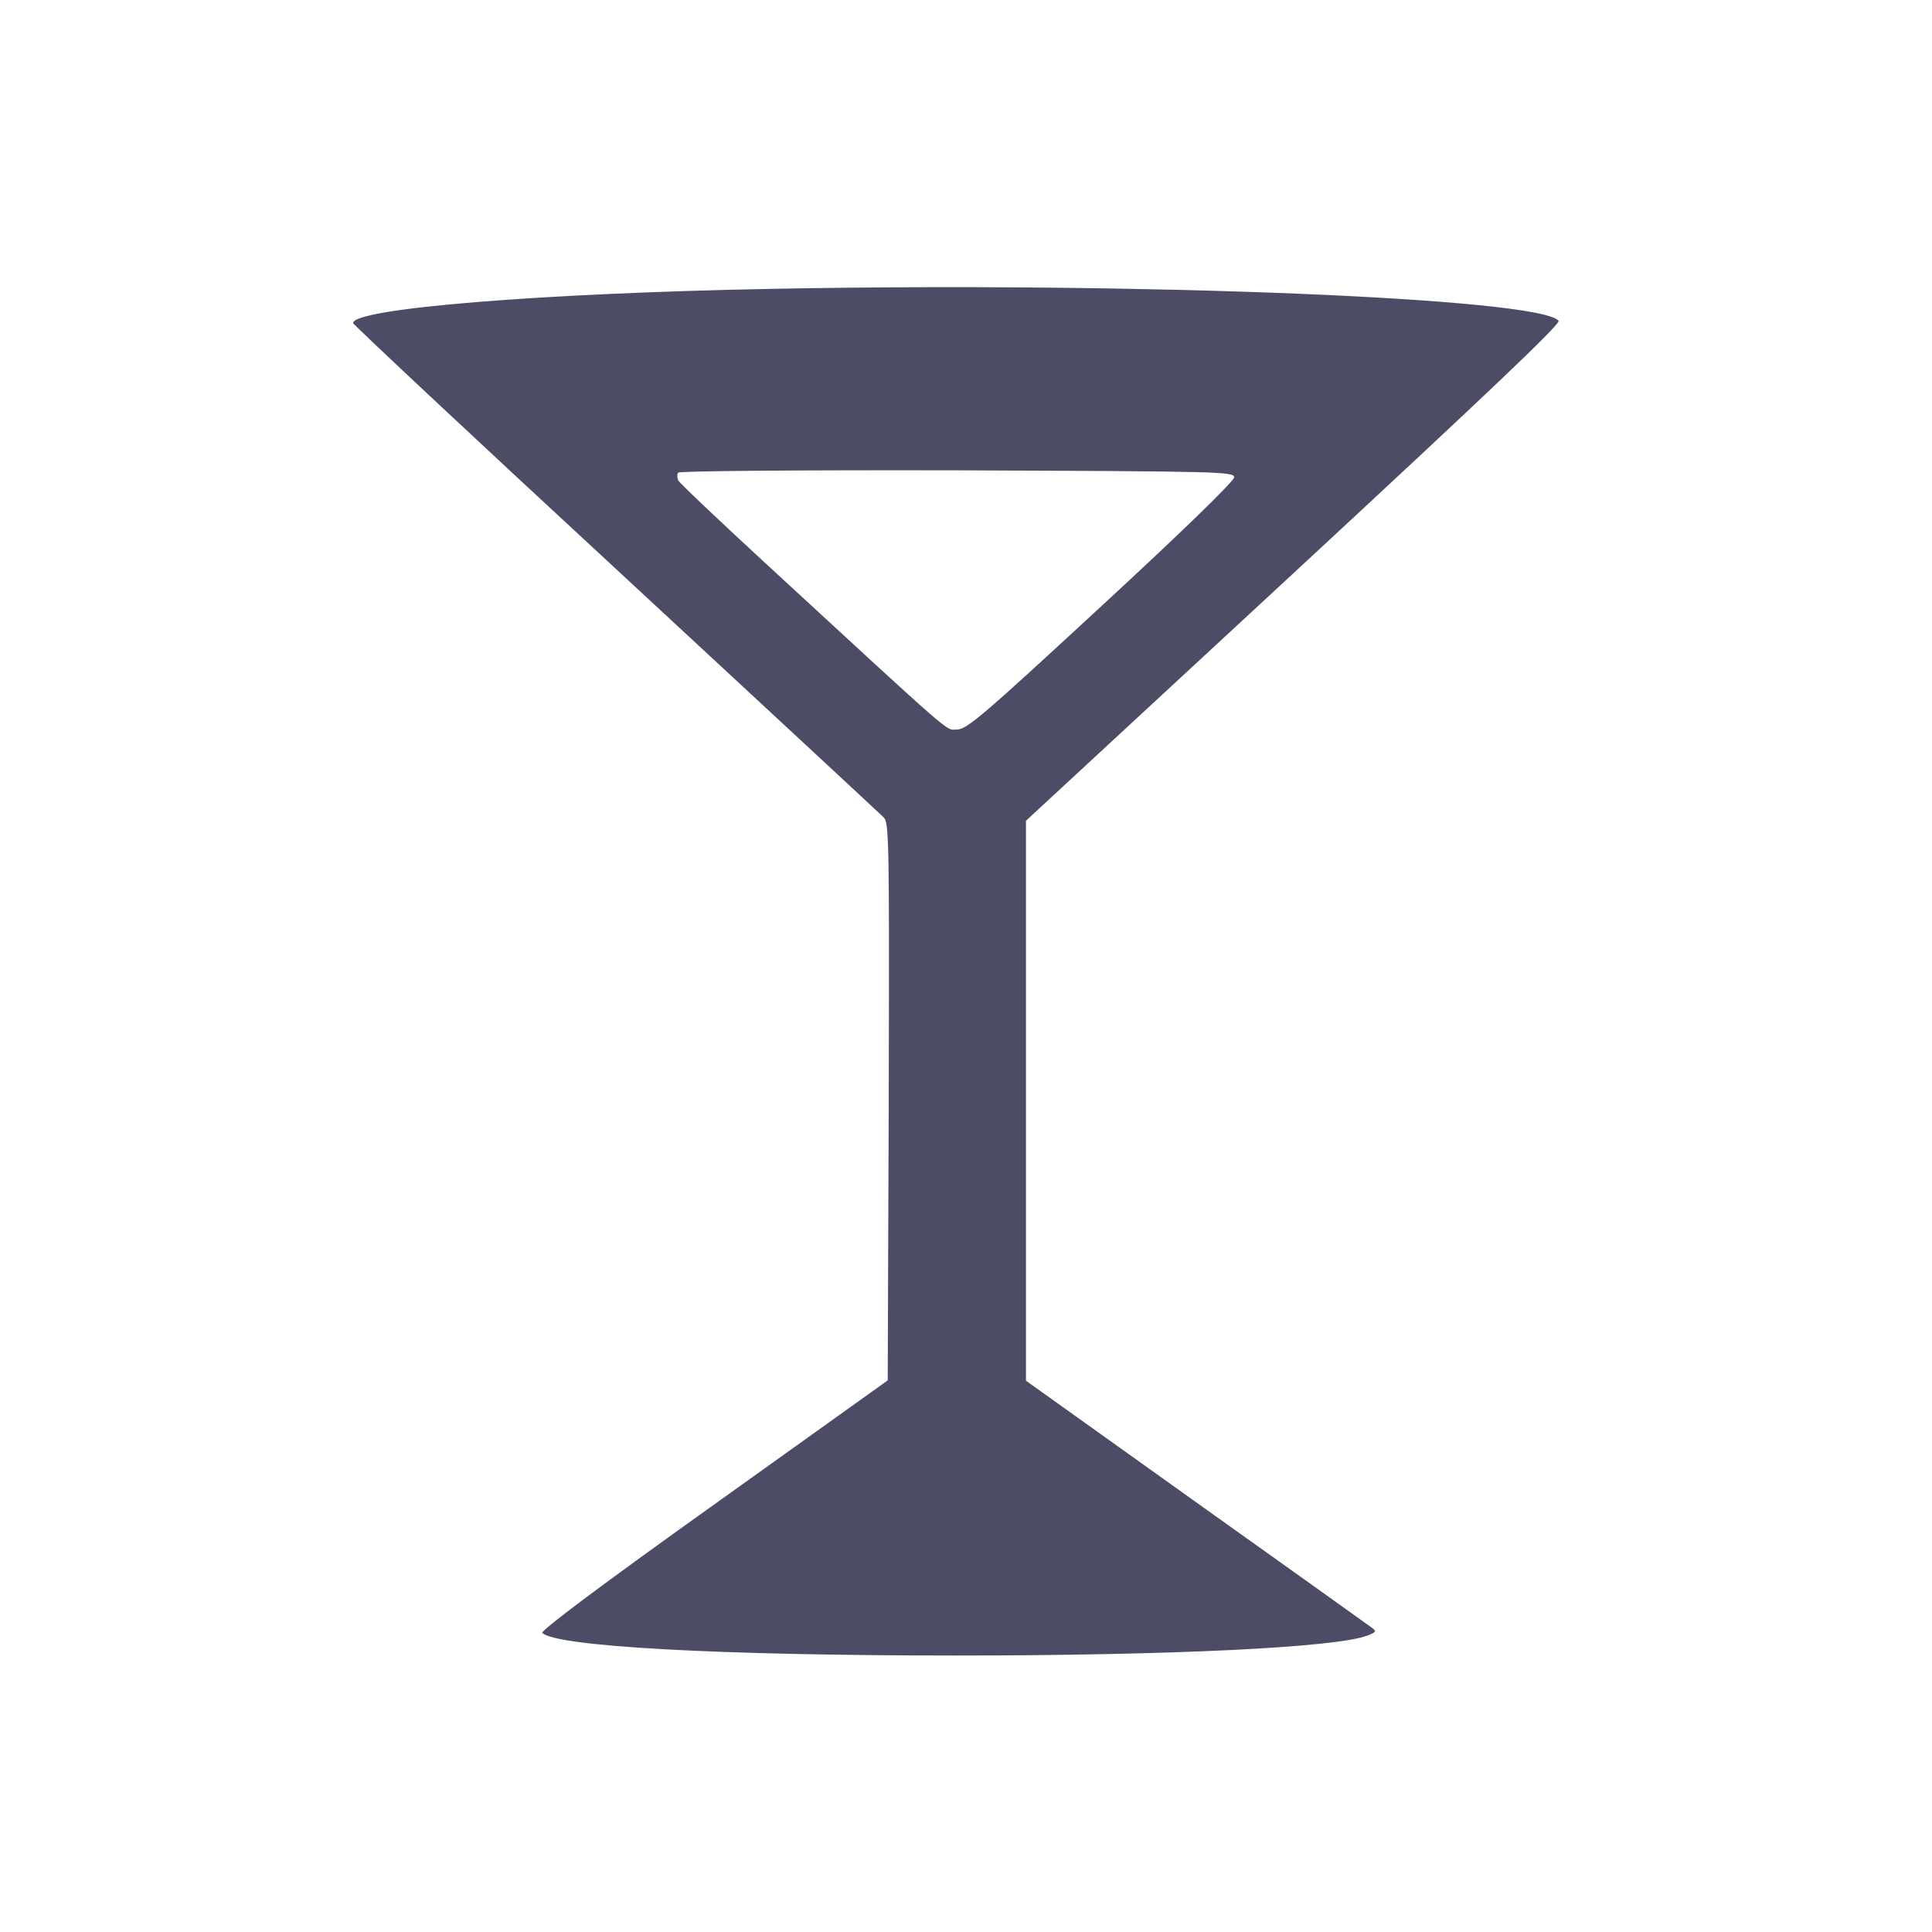 <?xml version="1.0" encoding="UTF-8" standalone="no"?>
<svg
   xmlns:dc="http://purl.org/dc/elements/1.1/"
   xmlns:cc="http://creativecommons.org/ns#"
   xmlns:rdf="http://www.w3.org/1999/02/22-rdf-syntax-ns#"
   xmlns:svg="http://www.w3.org/2000/svg"
   xmlns="http://www.w3.org/2000/svg"
   xmlns:sodipodi="http://sodipodi.sourceforge.net/DTD/sodipodi-0.dtd"
   xmlns:inkscape="http://www.inkscape.org/namespaces/inkscape"
   version="1.0"
   width="580pt"
   height="580pt"
   viewBox="0 0 580 580"
   preserveAspectRatio="xMidYMid meet"
   id="svg2"
   inkscape:version="0.48.2 r9819"
   sodipodi:docname="bar.svg">
  <defs
     id="defs12" />
  <sodipodi:namedview
     pagecolor="#ffffff"
     bordercolor="#666666"
     borderopacity="1"
     objecttolerance="10"
     gridtolerance="10"
     guidetolerance="10"
     inkscape:pageopacity="0"
     inkscape:pageshadow="2"
     inkscape:window-width="1920"
     inkscape:window-height="1000"
     id="namedview10"
     showgrid="false"
     inkscape:zoom="0.32551724"
     inkscape:cx="-224.25847"
     inkscape:cy="362.5"
     inkscape:window-x="0"
     inkscape:window-y="25"
     inkscape:window-maximized="1"
     inkscape:current-layer="svg2" />
  <g
     transform="translate(0,580) scale(0.1,-0.1)"
     fill="#000000"
     stroke="none"
     id="g6"
     style="fill:#4c4c67;fill-opacity:1">
    <path
       d="M2325 4933 c-701 -13 -1265 -59 -1265 -103 0 -4 354 -336 788 -737 433 -401 795 -737 805 -747 16 -16 17 -68 15 -854 l-3 -836 -523 -374 c-339 -242 -520 -378 -514 -384 41 -41 529 -68 1242 -68 646 0 1143 24 1235 60 26 10 28 13 14 23 -9 7 -246 176 -528 377 l-511 365 0 840 0 841 804 744 c584 541 802 748 795 757 -57 68 -1253 117 -2354 96z m1380 -566 c0 -11 -157 -164 -400 -388 -357 -330 -403 -369 -432 -369 -36 0 8 -38 -576 500 -140 129 -258 241 -261 248 -3 8 -4 18 0 23 3 5 341 8 837 7 795 -3 832 -4 832 -21z"
       id="path8"
       style="fill:#4c4c67;fill-opacity:1" />
  </g>
</svg>
